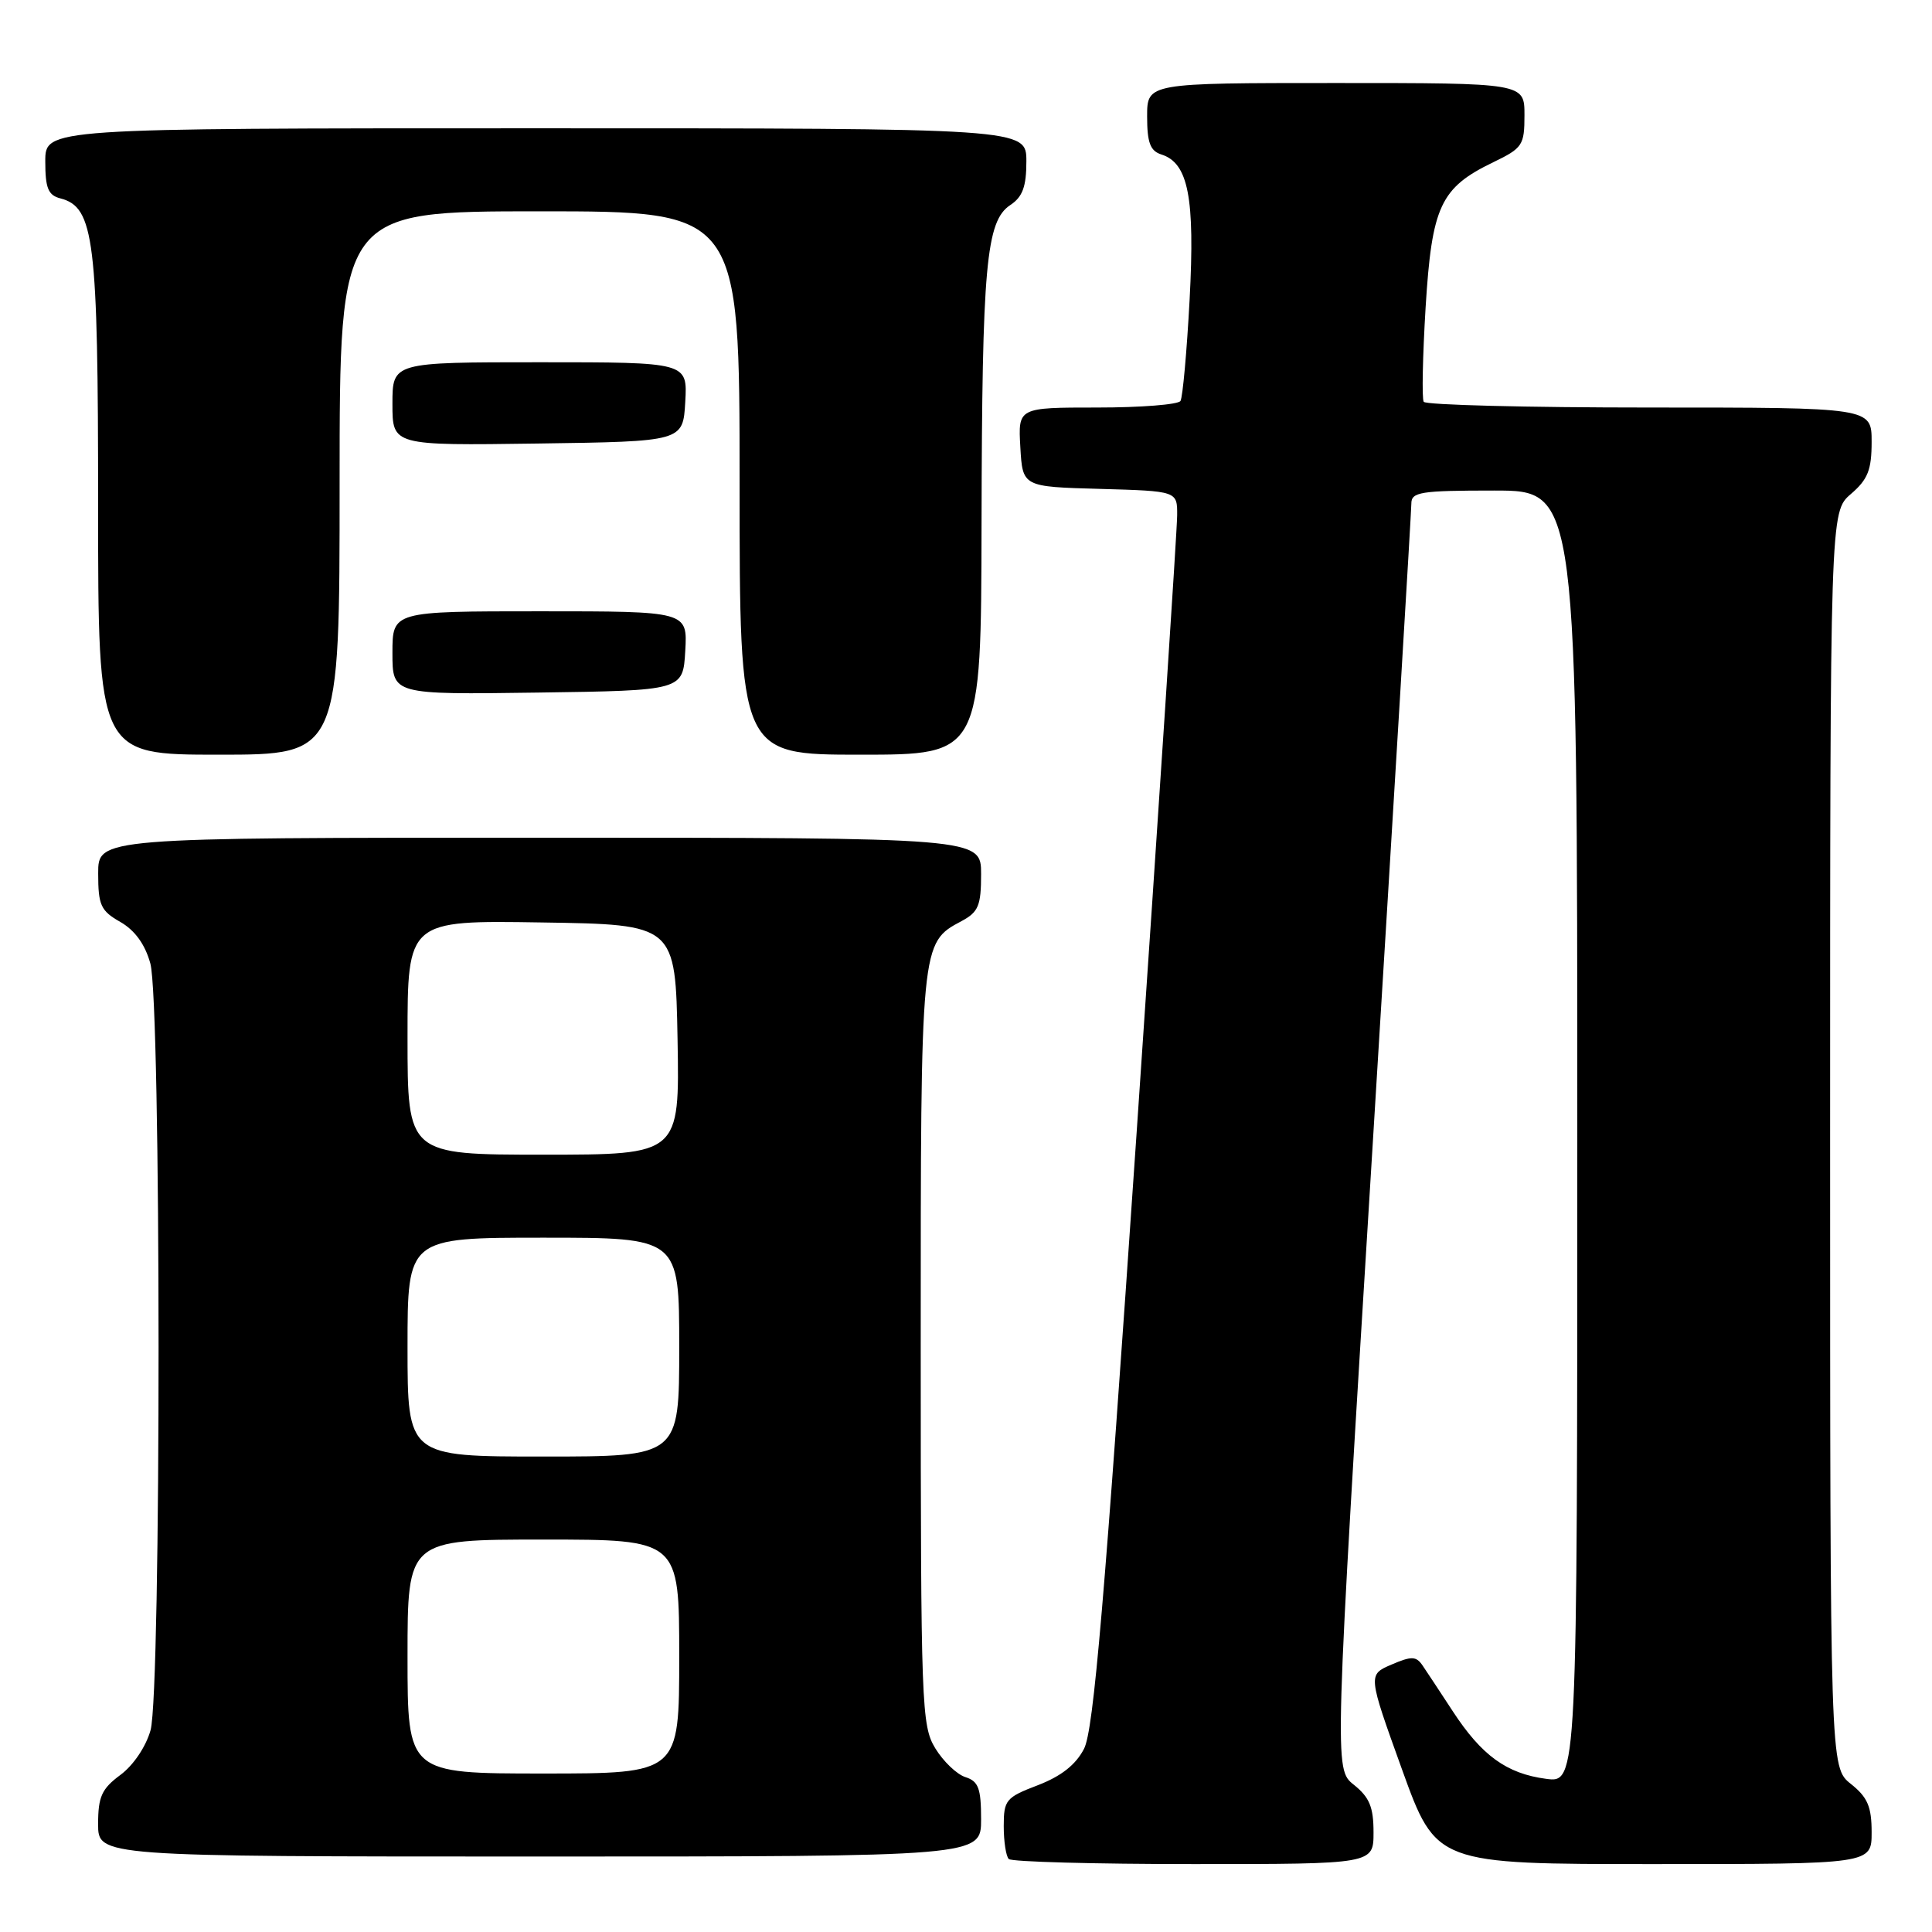 <?xml version="1.0" encoding="UTF-8" standalone="no"?>
<!DOCTYPE svg PUBLIC "-//W3C//DTD SVG 1.1//EN" "http://www.w3.org/Graphics/SVG/1.1/DTD/svg11.dtd" >
<svg xmlns="http://www.w3.org/2000/svg" xmlns:xlink="http://www.w3.org/1999/xlink" version="1.1" viewBox="0 0 256 256">
 <g >
 <path fill="currentColor"
d=" M 182.00 242.79 C 182.00 239.44 181.46 238.15 179.39 236.49 C 176.78 234.41 176.78 234.41 181.90 151.46 C 184.71 105.83 187.01 67.71 187.01 66.75 C 187.00 65.19 188.19 65.00 198.00 65.00 C 209.00 65.00 209.00 65.00 209.00 150.63 C 209.00 236.26 209.00 236.26 204.84 235.70 C 199.63 235.01 196.33 232.61 192.50 226.75 C 190.85 224.22 189.05 221.50 188.50 220.69 C 187.65 219.44 187.04 219.42 184.37 220.57 C 181.25 221.91 181.25 221.91 185.77 234.45 C 190.30 247.00 190.30 247.00 219.15 247.00 C 248.00 247.00 248.00 247.00 248.00 242.79 C 248.00 239.39 247.47 238.15 245.25 236.38 C 242.50 234.19 242.50 234.19 242.50 151.01 C 242.50 67.83 242.50 67.83 245.25 65.46 C 247.50 63.53 248.00 62.27 248.00 58.55 C 248.00 54.00 248.00 54.00 218.56 54.00 C 202.37 54.00 188.91 53.66 188.65 53.24 C 188.39 52.83 188.51 47.20 188.90 40.74 C 189.73 27.32 190.86 24.88 197.86 21.50 C 201.75 19.62 202.00 19.25 202.00 15.25 C 202.00 11.00 202.00 11.00 177.00 11.00 C 152.00 11.00 152.00 11.00 152.00 15.43 C 152.00 18.90 152.41 20.00 153.89 20.47 C 157.46 21.60 158.35 26.17 157.63 39.70 C 157.26 46.61 156.71 52.66 156.42 53.13 C 156.12 53.61 151.16 54.00 145.39 54.00 C 134.90 54.00 134.90 54.00 135.20 59.25 C 135.50 64.50 135.50 64.50 145.75 64.78 C 156.00 65.07 156.00 65.07 155.98 68.28 C 155.98 70.05 153.56 106.85 150.61 150.07 C 146.36 212.27 144.91 229.28 143.64 231.72 C 142.55 233.84 140.61 235.36 137.52 236.55 C 133.29 238.16 133.00 238.51 133.00 241.97 C 133.00 244.00 133.30 245.97 133.67 246.33 C 134.03 246.70 145.06 247.00 158.17 247.00 C 182.00 247.00 182.00 247.00 182.00 242.79 Z  M 130.00 241.07 C 130.00 236.96 129.65 236.03 127.93 235.48 C 126.79 235.12 124.99 233.40 123.93 231.66 C 122.10 228.65 122.01 226.11 122.00 178.70 C 122.00 124.79 121.98 124.95 127.41 122.05 C 129.65 120.85 130.00 120.00 130.00 115.83 C 130.00 111.00 130.00 111.00 71.50 111.00 C 13.00 111.00 13.00 111.00 13.01 115.75 C 13.01 119.95 13.35 120.69 15.94 122.16 C 17.87 123.27 19.22 125.12 19.92 127.66 C 21.36 132.84 21.38 224.09 19.95 229.26 C 19.34 231.44 17.67 233.92 15.95 235.19 C 13.48 237.02 13.00 238.07 13.00 241.69 C 13.00 246.00 13.00 246.00 71.50 246.00 C 130.00 246.00 130.00 246.00 130.00 241.07 Z  M 45.00 64.00 C 45.00 28.00 45.00 28.00 71.50 28.00 C 98.00 28.00 98.00 28.00 98.00 64.00 C 98.00 100.00 98.00 100.00 114.00 100.00 C 130.00 100.00 130.00 100.00 130.06 69.25 C 130.13 35.16 130.66 29.30 133.87 27.17 C 135.50 26.09 136.00 24.73 136.00 21.38 C 136.00 17.00 136.00 17.00 71.00 17.00 C 6.00 17.00 6.00 17.00 6.00 21.38 C 6.00 24.94 6.38 25.87 8.01 26.29 C 12.49 27.46 13.00 31.66 13.00 66.97 C 13.00 100.00 13.00 100.00 29.00 100.00 C 45.00 100.00 45.00 100.00 45.00 64.00 Z  M 90.80 86.25 C 91.10 81.00 91.10 81.00 71.55 81.00 C 52.00 81.00 52.00 81.00 52.00 86.52 C 52.00 92.04 52.00 92.04 71.25 91.77 C 90.50 91.50 90.50 91.50 90.80 86.25 Z  M 90.80 53.25 C 91.10 48.00 91.10 48.00 71.55 48.00 C 52.00 48.00 52.00 48.00 52.00 53.52 C 52.00 59.04 52.00 59.04 71.25 58.77 C 90.50 58.50 90.50 58.50 90.80 53.25 Z  M 54.00 219.50 C 54.00 204.00 54.00 204.00 72.00 204.00 C 90.00 204.00 90.00 204.00 90.00 219.50 C 90.00 235.00 90.00 235.00 72.00 235.00 C 54.00 235.00 54.00 235.00 54.00 219.50 Z  M 54.00 178.50 C 54.00 164.00 54.00 164.00 72.00 164.00 C 90.00 164.00 90.00 164.00 90.00 178.50 C 90.00 193.00 90.00 193.00 72.00 193.00 C 54.00 193.00 54.00 193.00 54.00 178.50 Z  M 54.00 137.48 C 54.00 121.95 54.00 121.95 71.75 122.23 C 89.50 122.50 89.50 122.50 89.78 137.75 C 90.05 153.00 90.05 153.00 72.03 153.00 C 54.00 153.00 54.00 153.00 54.00 137.48 Z "/>
</g>
</svg>